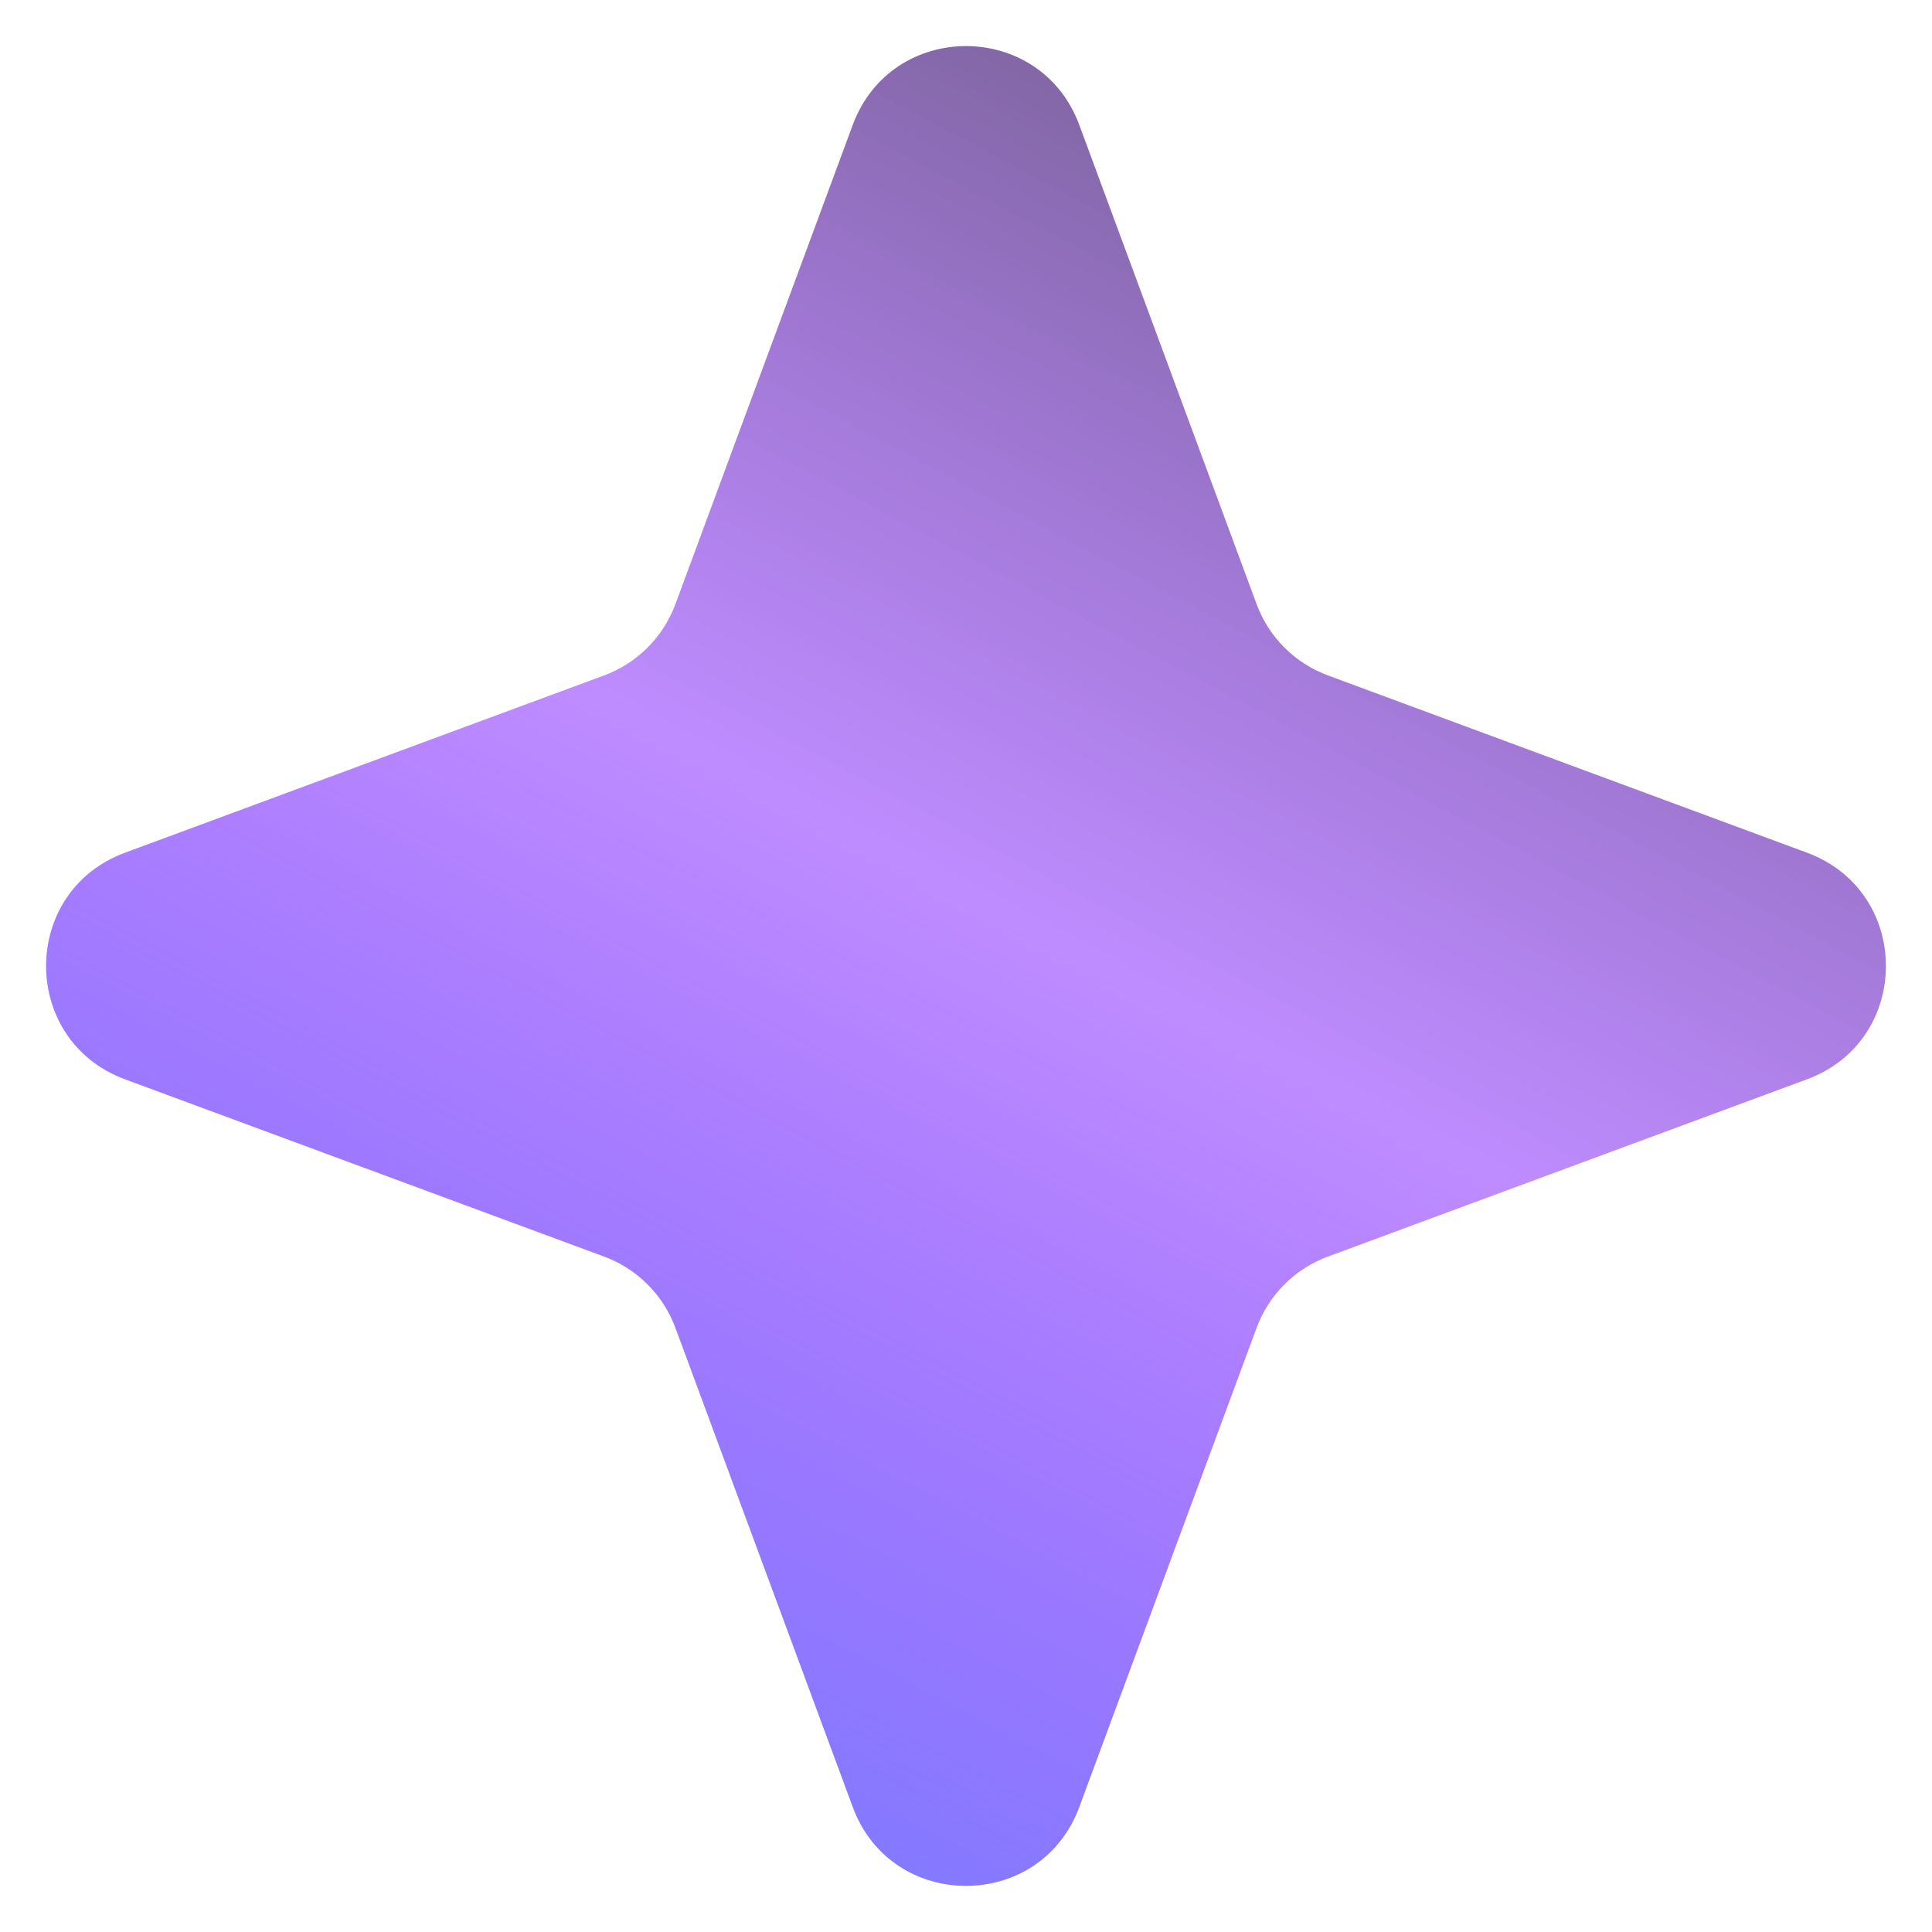 <svg width="32" height="32" viewBox="0 0 32 32" fill="none" xmlns="http://www.w3.org/2000/svg">
<path d="M14.124 29.931C14.769 31.672 17.231 31.672 17.876 29.931L20.813 21.994C21.015 21.447 21.447 21.015 21.994 20.813L29.931 17.876C31.672 17.231 31.672 14.769 29.931 14.124L21.994 11.187C21.447 10.985 21.015 10.553 20.813 10.006L17.876 2.069C17.231 0.328 14.769 0.328 14.124 2.069L11.187 10.006C10.985 10.553 10.553 10.985 10.006 11.187L2.069 14.124C0.328 14.769 0.328 17.231 2.069 17.876L10.006 20.813C10.553 21.015 10.985 21.447 11.187 21.994L14.124 29.931Z" fill="url(#paint0_linear_158_26)"/>
<defs>
<linearGradient id="paint0_linear_158_26" x1="8.055" y1="35" x2="28.264" y2="-3" gradientUnits="userSpaceOnUse">
<stop stop-color="#6889FF"/>
<stop offset="0.5" stop-color="#7000FF" stop-opacity="0.45"/>
<stop offset="1" stop-opacity="0.7"/>
</linearGradient>
</defs>
</svg>

